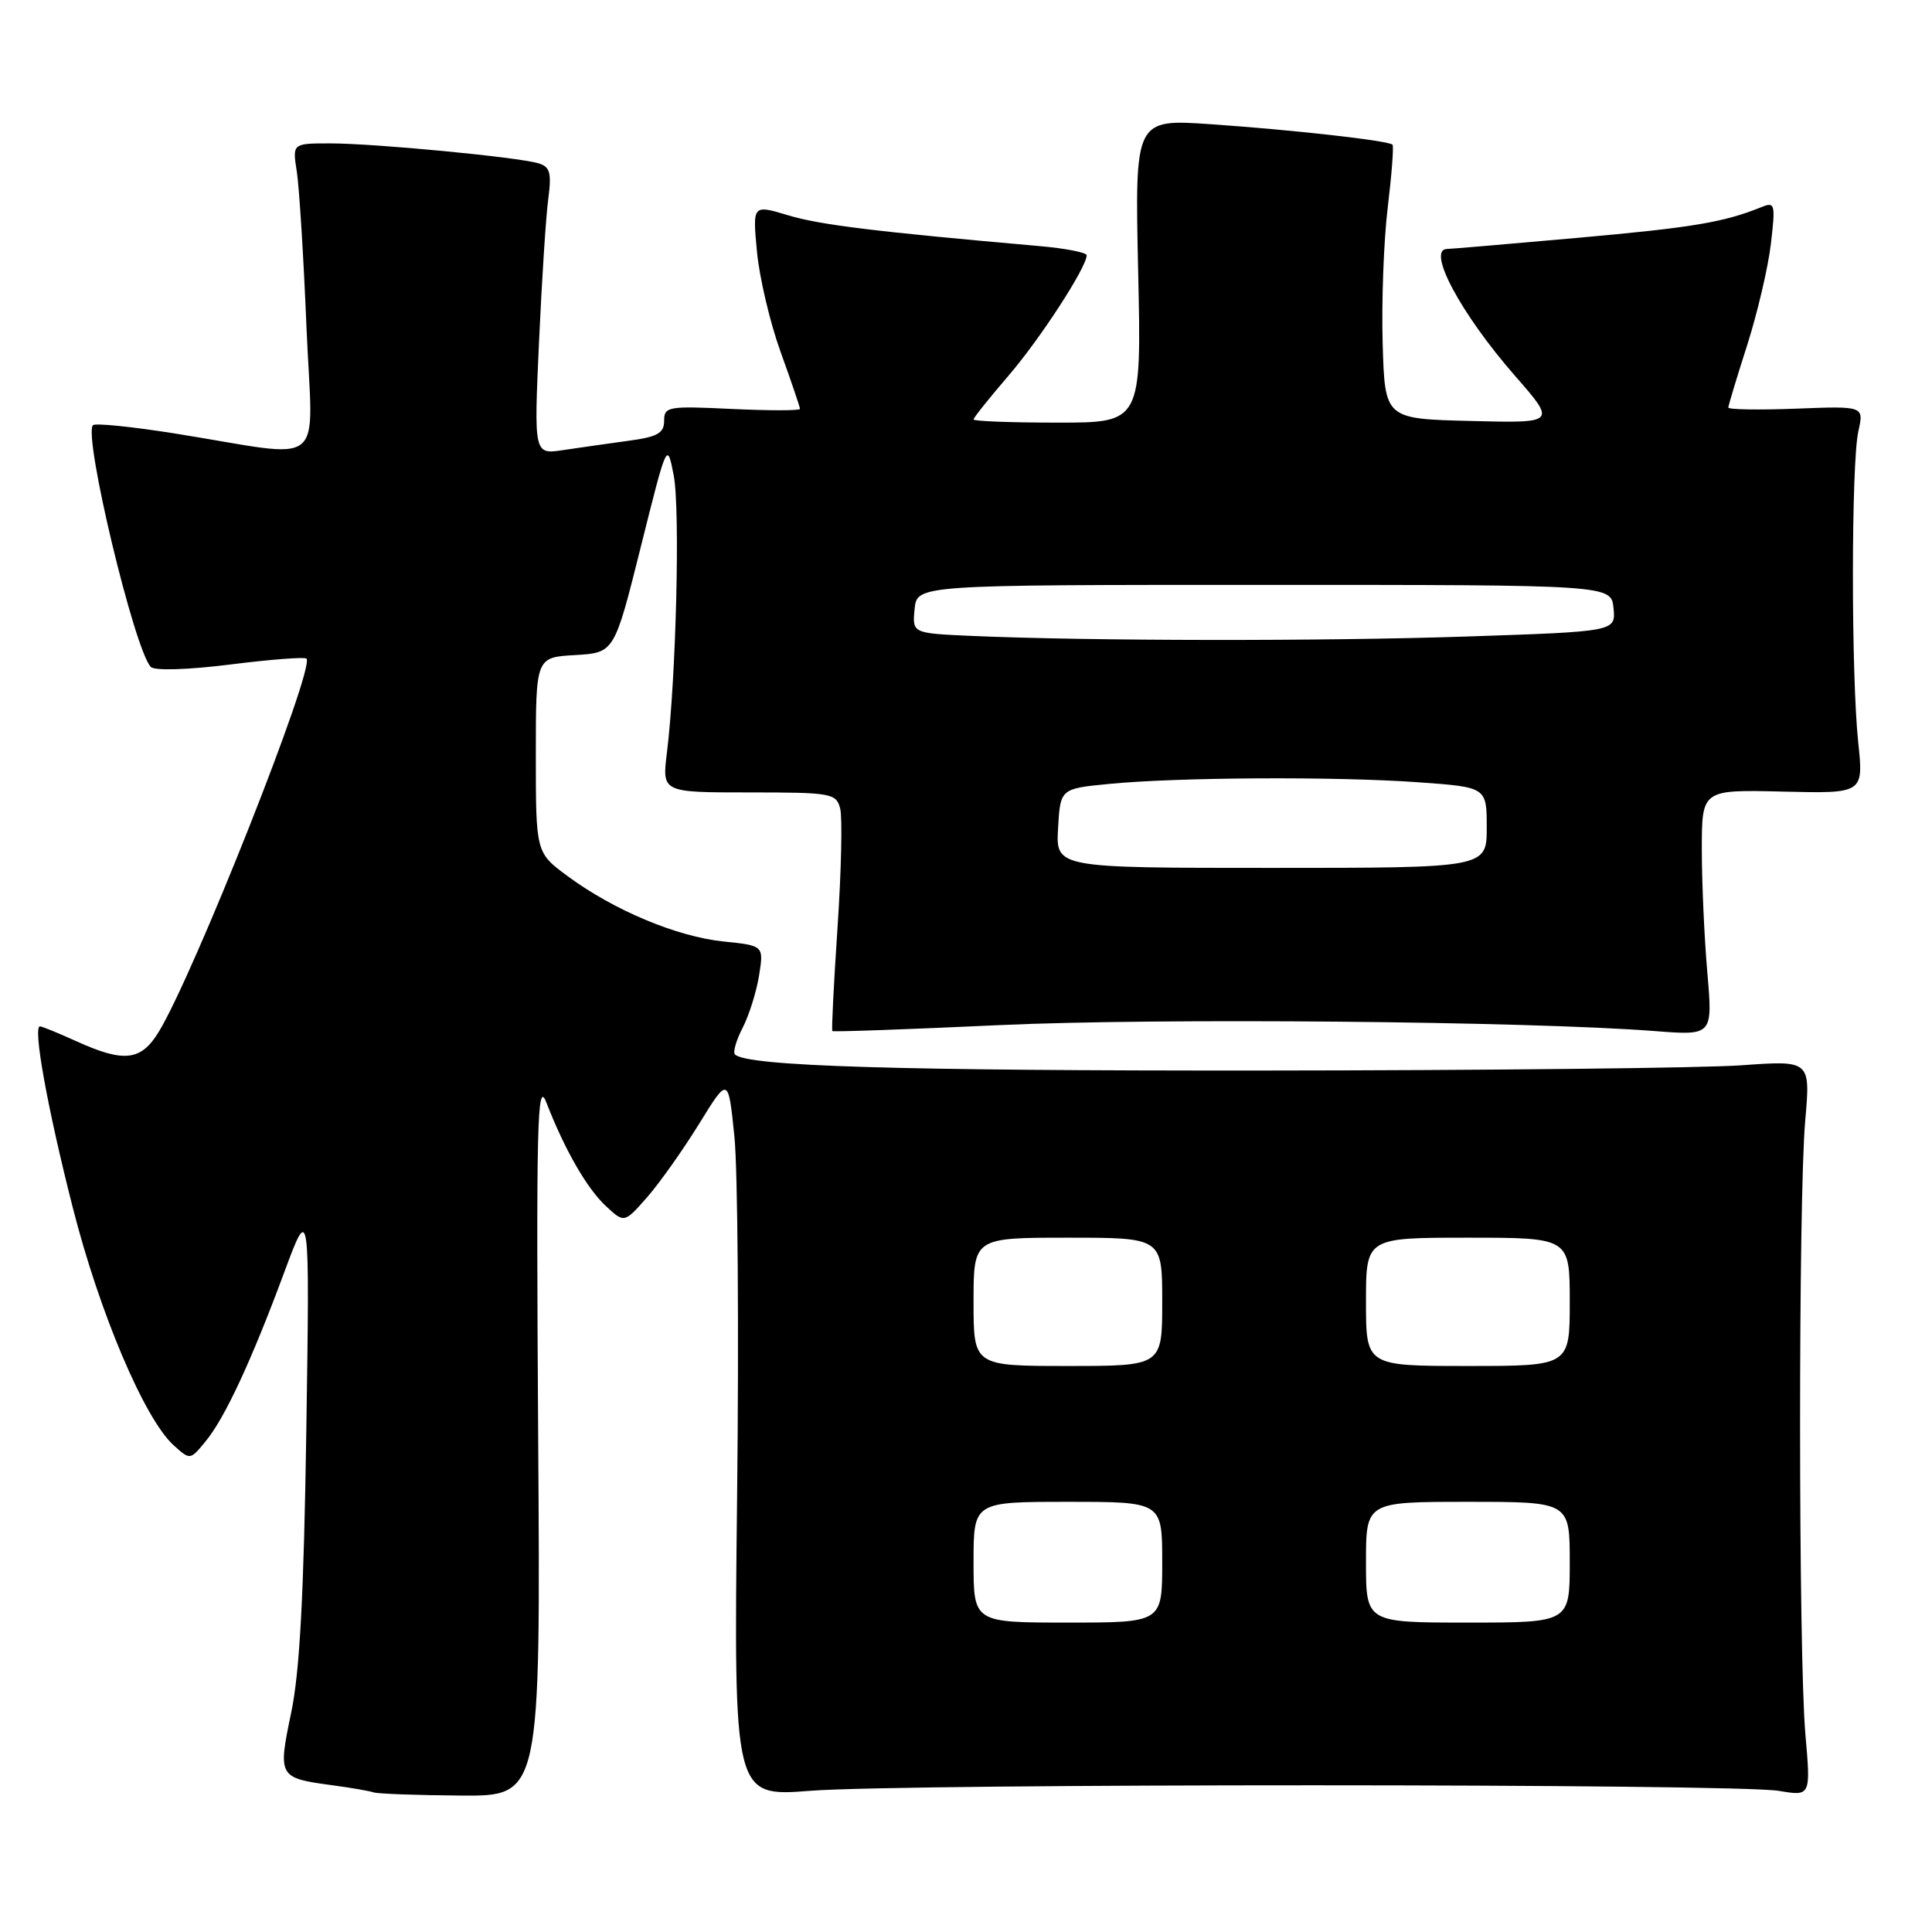 <?xml version="1.0" encoding="UTF-8" standalone="no"?>
<!DOCTYPE svg PUBLIC "-//W3C//DTD SVG 1.1//EN" "http://www.w3.org/Graphics/SVG/1.1/DTD/svg11.dtd" >
<svg xmlns="http://www.w3.org/2000/svg" xmlns:xlink="http://www.w3.org/1999/xlink" version="1.1" viewBox="0 0 256 256">
 <g >
 <path fill="currentColor"
d=" M 71.31 190.25 C 71.04 148.83 71.18 142.97 72.38 146.05 C 74.83 152.36 77.75 157.44 80.26 159.79 C 82.72 162.08 82.72 162.08 85.73 158.66 C 87.38 156.78 90.48 152.40 92.62 148.94 C 96.50 142.64 96.50 142.64 97.31 150.57 C 97.76 154.93 97.92 176.40 97.67 198.29 C 97.22 238.08 97.22 238.08 107.36 237.29 C 119.93 236.31 229.93 236.32 235.72 237.30 C 239.94 238.01 239.94 238.01 239.22 229.76 C 238.30 219.16 238.28 158.99 239.20 148.50 C 239.90 140.50 239.90 140.50 230.70 141.16 C 225.64 141.52 197.20 141.83 167.50 141.85 C 118.86 141.89 98.95 141.28 97.39 139.72 C 97.09 139.43 97.55 137.84 98.40 136.20 C 99.25 134.55 100.23 131.43 100.58 129.26 C 101.21 125.30 101.21 125.30 95.85 124.75 C 89.69 124.11 81.37 120.63 75.25 116.12 C 71.00 112.99 71.00 112.99 71.00 100.05 C 71.00 87.10 71.00 87.10 76.20 86.80 C 81.40 86.50 81.40 86.50 84.90 72.50 C 88.40 58.50 88.40 58.50 89.27 63.00 C 90.14 67.50 89.59 89.83 88.37 99.75 C 87.72 105.00 87.72 105.00 99.24 105.00 C 110.18 105.00 110.80 105.11 111.33 107.14 C 111.63 108.32 111.48 115.38 110.98 122.84 C 110.48 130.30 110.17 136.50 110.29 136.62 C 110.41 136.75 120.41 136.39 132.51 135.83 C 153.32 134.87 202.42 135.32 219.23 136.62 C 226.95 137.22 226.95 137.22 226.23 128.86 C 225.83 124.26 225.50 116.93 225.50 112.56 C 225.50 104.63 225.50 104.63 236.22 104.89 C 246.94 105.15 246.94 105.15 246.22 98.33 C 245.28 89.38 245.29 61.43 246.24 57.15 C 246.99 53.80 246.99 53.80 237.99 54.15 C 233.05 54.34 229.00 54.27 229.01 54.00 C 229.02 53.73 230.14 50.00 231.51 45.73 C 232.87 41.46 234.29 35.42 234.65 32.32 C 235.27 27.03 235.19 26.71 233.41 27.44 C 228.39 29.47 224.30 30.15 209.00 31.52 C 199.93 32.33 192.16 32.99 191.75 32.99 C 188.98 33.01 193.57 41.59 200.73 49.78 C 206.23 56.07 206.23 56.07 194.86 55.78 C 183.50 55.50 183.50 55.50 183.21 45.50 C 183.05 40.00 183.35 31.90 183.88 27.51 C 184.41 23.11 184.70 19.36 184.51 19.17 C 183.97 18.63 171.42 17.22 160.44 16.46 C 150.37 15.77 150.37 15.77 150.81 35.88 C 151.26 56.00 151.26 56.00 140.13 56.00 C 134.01 56.00 129.00 55.81 129.00 55.58 C 129.00 55.35 131.07 52.76 133.59 49.83 C 137.79 44.96 143.97 35.45 143.99 33.83 C 144.00 33.46 141.19 32.91 137.75 32.61 C 115.84 30.68 108.63 29.79 104.44 28.53 C 99.72 27.11 99.72 27.11 100.30 33.33 C 100.62 36.76 102.03 42.75 103.44 46.65 C 104.85 50.55 106.00 53.94 106.00 54.18 C 106.00 54.42 101.95 54.42 97.00 54.19 C 88.51 53.78 88.00 53.87 88.00 55.76 C 88.00 57.40 87.13 57.89 83.25 58.41 C 80.64 58.77 76.76 59.32 74.62 59.64 C 70.75 60.22 70.75 60.22 71.42 45.36 C 71.79 37.19 72.34 28.63 72.65 26.35 C 73.10 22.90 72.89 22.10 71.35 21.64 C 68.65 20.82 49.62 19.00 43.77 19.00 C 38.74 19.00 38.74 19.00 39.33 22.75 C 39.65 24.81 40.23 34.09 40.61 43.36 C 41.41 62.61 43.75 60.72 23.18 57.44 C 17.51 56.54 12.62 56.04 12.32 56.34 C 11.00 57.67 17.83 86.19 19.99 88.38 C 20.50 88.89 24.94 88.75 30.52 88.05 C 35.82 87.38 40.37 87.03 40.61 87.27 C 41.79 88.46 25.71 129.08 21.02 136.75 C 18.68 140.58 16.43 140.83 10.14 137.98 C 7.74 136.89 5.56 136.00 5.30 136.00 C 4.33 136.00 6.28 146.81 9.64 160.00 C 13.18 173.94 19.16 188.03 23.01 191.51 C 25.19 193.48 25.19 193.48 27.24 190.99 C 29.80 187.88 33.31 180.33 37.67 168.57 C 41.04 159.50 41.04 159.50 40.59 189.50 C 40.26 211.34 39.72 221.53 38.58 226.95 C 36.81 235.45 36.89 235.59 44.00 236.55 C 46.48 236.88 48.95 237.31 49.50 237.50 C 50.05 237.69 55.25 237.88 61.06 237.92 C 71.63 238.00 71.63 238.00 71.31 190.25 Z  M 129.00 207.00 C 129.00 199.00 129.00 199.00 141.50 199.00 C 154.00 199.00 154.00 199.00 154.00 207.00 C 154.00 215.00 154.00 215.00 141.50 215.00 C 129.00 215.00 129.00 215.00 129.00 207.00 Z  M 181.00 207.00 C 181.00 199.00 181.00 199.00 194.50 199.00 C 208.00 199.00 208.00 199.00 208.00 207.00 C 208.00 215.00 208.00 215.00 194.50 215.00 C 181.00 215.00 181.00 215.00 181.00 207.00 Z  M 129.00 172.50 C 129.00 164.00 129.00 164.00 141.50 164.00 C 154.00 164.00 154.00 164.00 154.00 172.50 C 154.00 181.00 154.00 181.00 141.50 181.00 C 129.00 181.00 129.00 181.00 129.00 172.50 Z  M 181.00 172.50 C 181.00 164.00 181.00 164.00 194.50 164.00 C 208.00 164.00 208.00 164.00 208.00 172.50 C 208.00 181.00 208.00 181.00 194.50 181.00 C 181.00 181.00 181.00 181.00 181.00 172.50 Z  M 140.20 109.75 C 140.50 104.50 140.50 104.50 147.00 103.87 C 156.05 102.99 176.92 102.87 187.85 103.65 C 197.00 104.30 197.00 104.30 197.00 109.65 C 197.00 115.00 197.00 115.00 168.45 115.00 C 139.90 115.00 139.90 115.00 140.20 109.75 Z  M 128.69 84.26 C 120.88 83.91 120.88 83.91 121.19 80.71 C 121.50 77.50 121.50 77.50 167.50 77.50 C 213.50 77.50 213.50 77.50 213.80 80.59 C 214.10 83.68 214.10 83.68 194.39 84.34 C 175.18 84.98 144.41 84.94 128.69 84.26 Z "/>
</g>
</svg>
